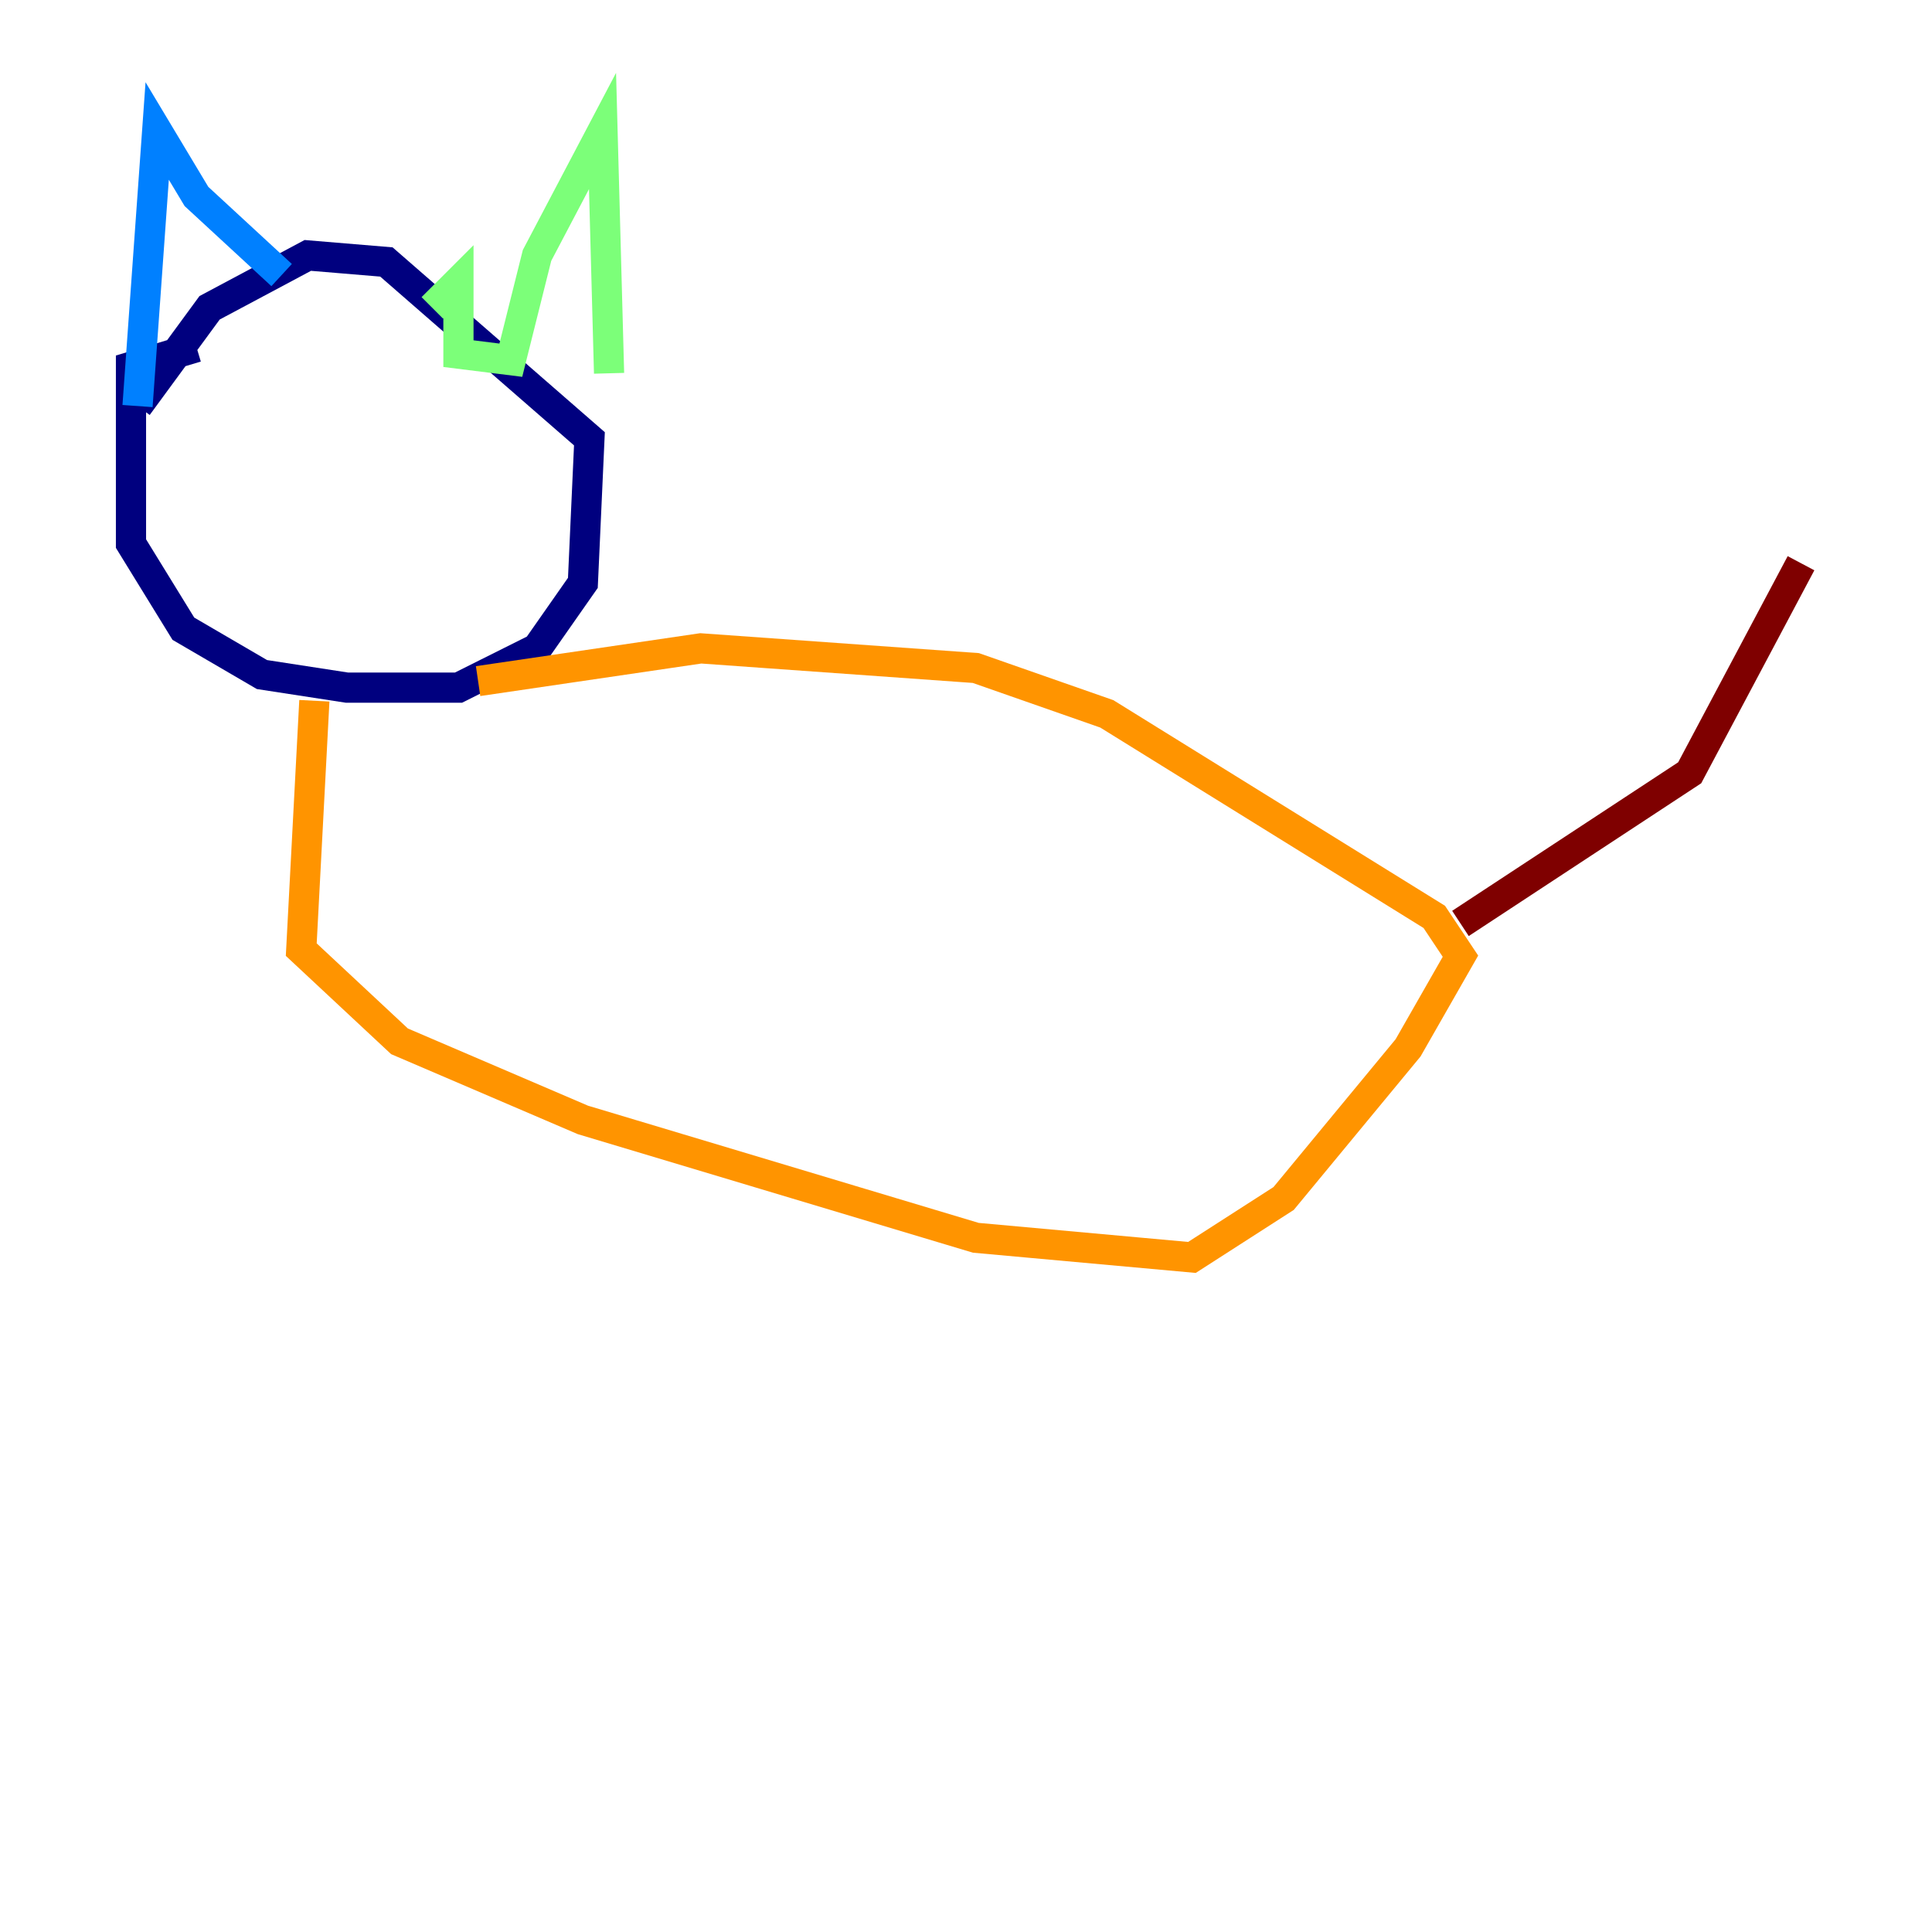 <?xml version="1.0" encoding="utf-8" ?>
<svg baseProfile="tiny" height="128" version="1.2" viewBox="0,0,128,128" width="128" xmlns="http://www.w3.org/2000/svg" xmlns:ev="http://www.w3.org/2001/xml-events" xmlns:xlink="http://www.w3.org/1999/xlink"><defs /><polyline fill="none" points="13.017,22.997 8.678,24.298 8.678,36.014 12.149,41.654 17.356,44.691 22.997,45.559 30.373,45.559 35.58,42.956 38.617,38.617 39.051,29.071 25.6,17.356 20.393,16.922 13.885,20.393 9.112,26.902" stroke="#00007f" stroke-width="2" /><polyline fill="none" points="9.112,26.902 10.414,8.678 13.017,13.017 18.658,18.224" stroke="#0080ff" stroke-width="2" /><polyline fill="none" points="28.637,20.393 30.373,18.658 30.373,23.43 33.844,23.864 35.58,16.922 39.919,8.678 40.352,24.732" stroke="#7cff79" stroke-width="2" /><polyline fill="none" points="20.827,46.427 19.959,62.915 26.468,68.99 38.617,74.197 64.651,82.007 78.969,83.308 85.044,79.403 93.288,69.424 96.759,63.349 95.024,60.746 73.329,47.295 64.651,44.258 46.427,42.956 31.675,45.125" stroke="#ff9400" stroke-width="2" /><polyline fill="none" points="96.759,61.18 111.946,51.2 119.322,37.315" stroke="#7f0000" stroke-width="2" /></svg>